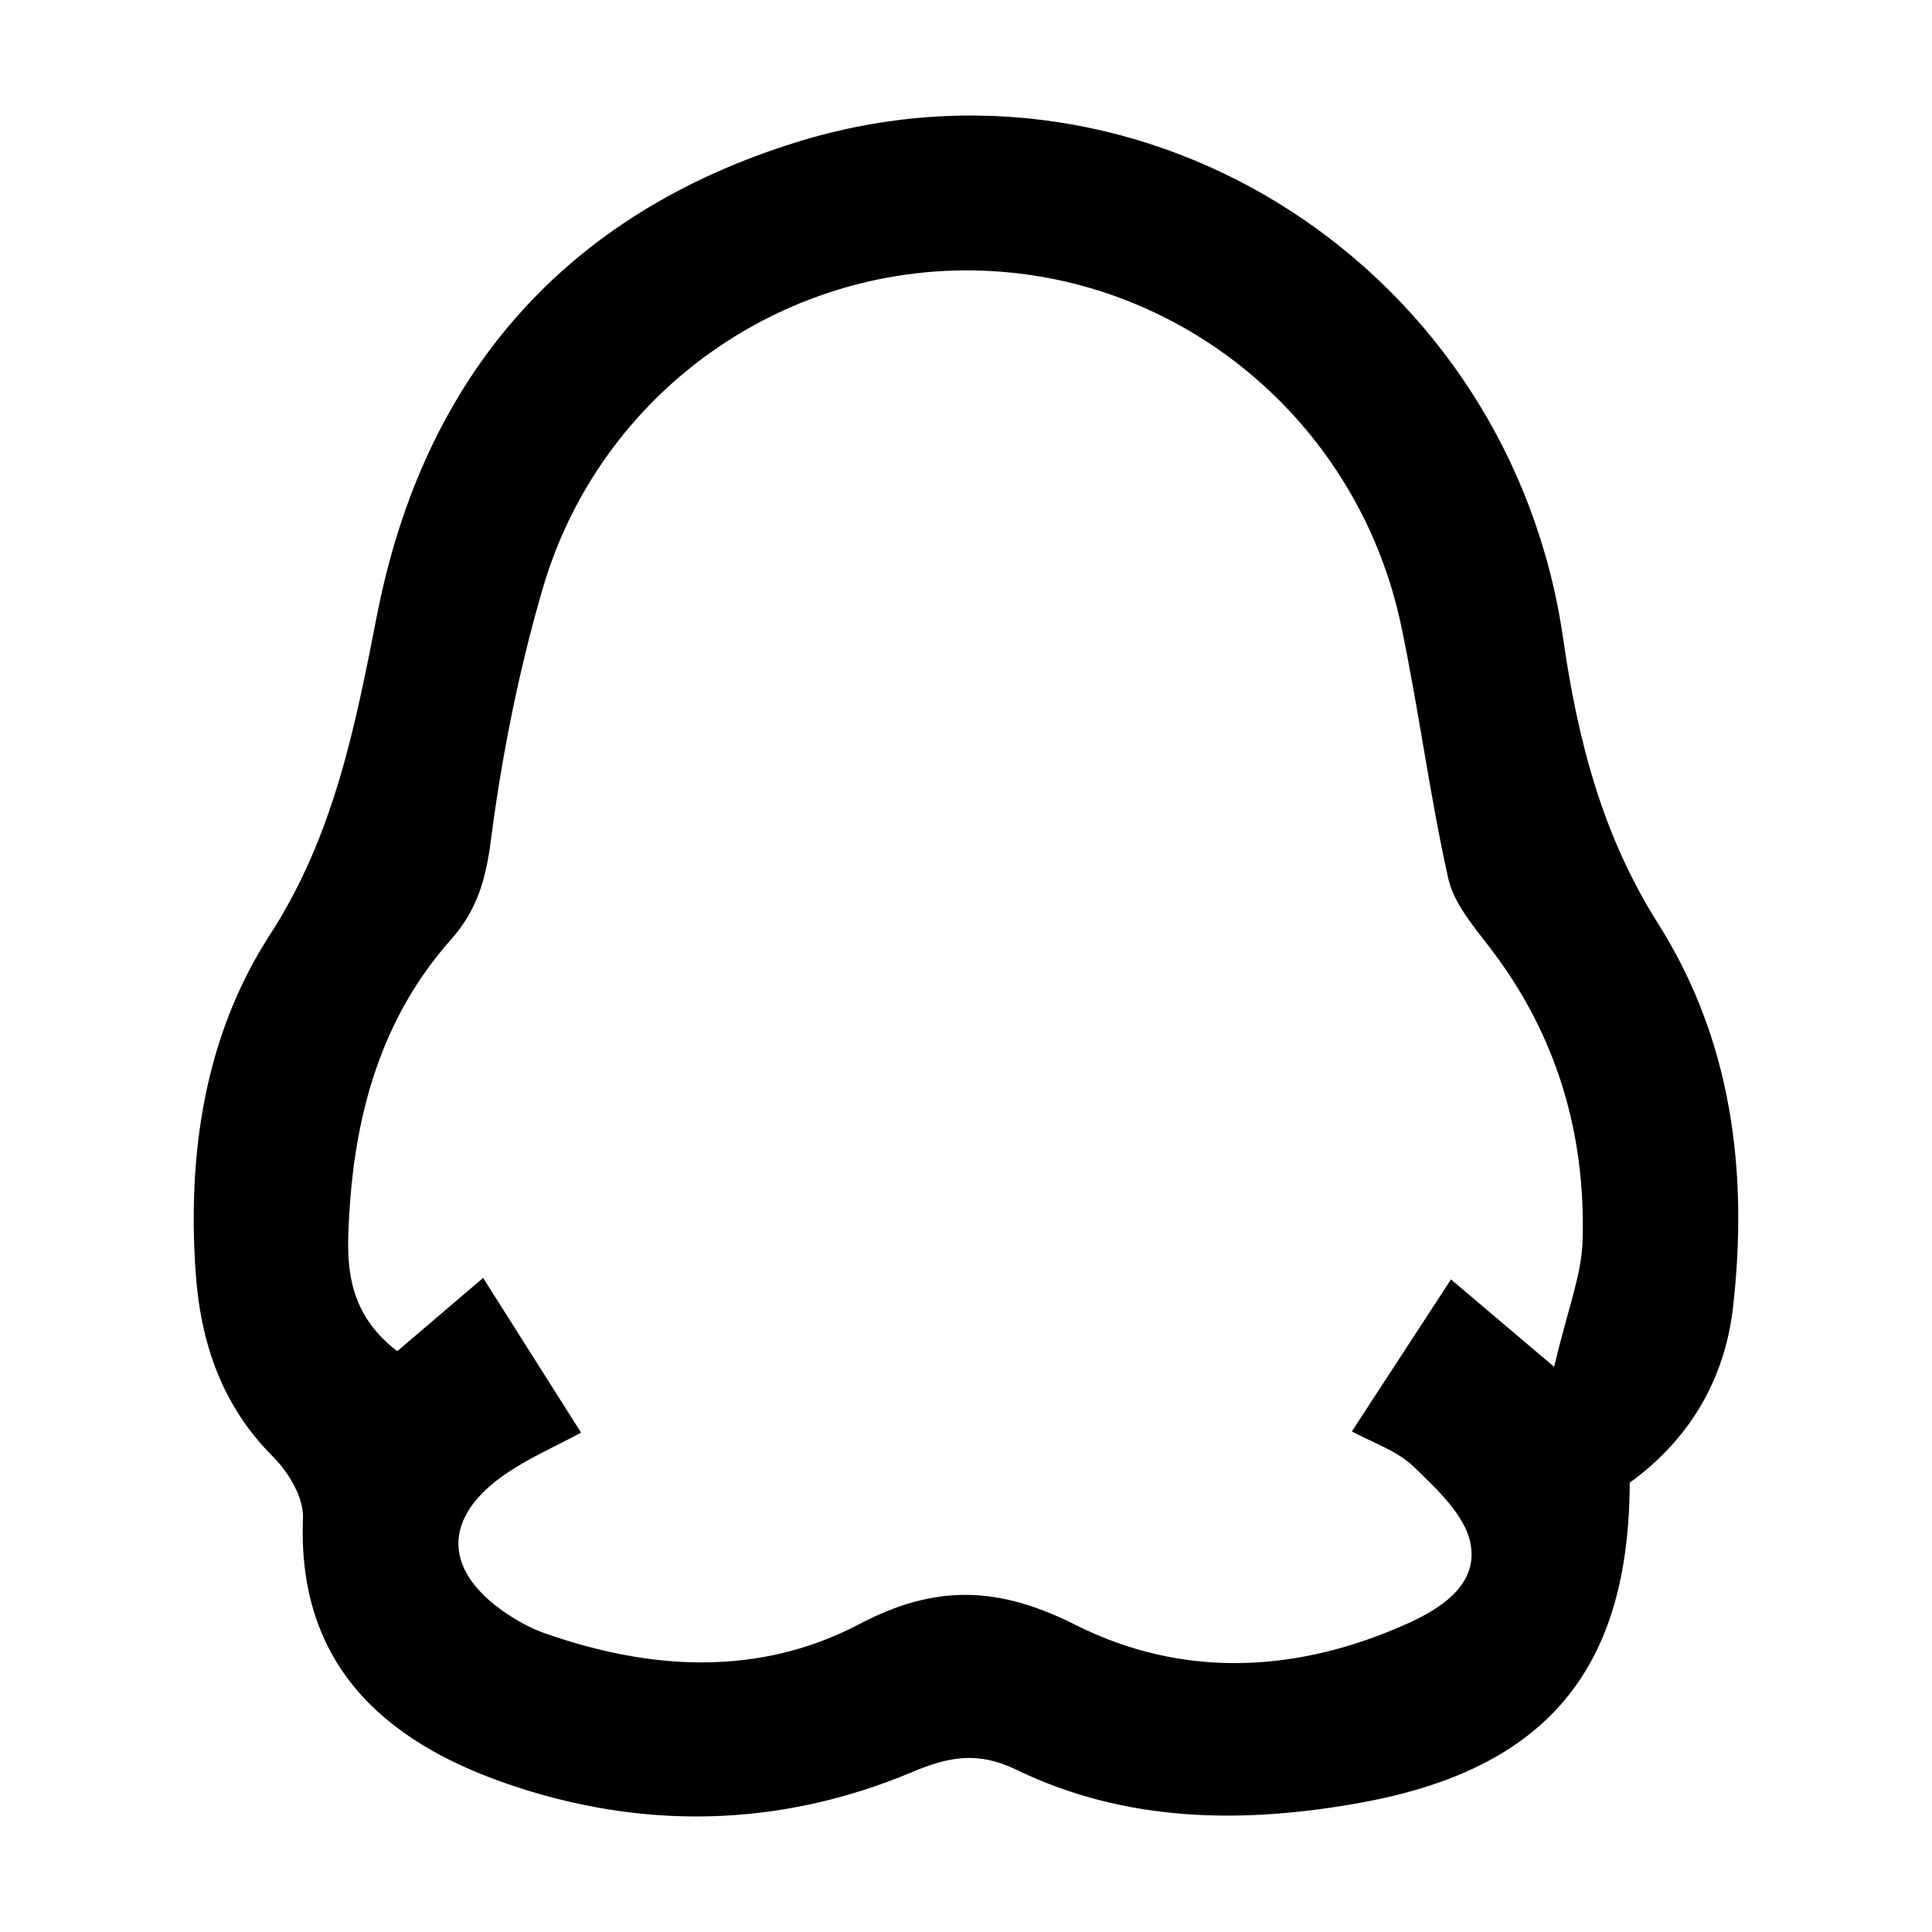 <svg class="icon" viewBox="0 0 1024 1024" xmlns="http://www.w3.org/2000/svg" width="32" height="32"><path d="M878.84 489.558c-29.743-47-42.633-97.607-50.35-151.176C800.417 143.543 608.343 17.635 422.354 75.3 299.54 113.381 224.75 199.036 199.868 325.796c-11.624 59.218-22.74 117-56.89 169.79-34.466 53.28-43.74 115.843-39.244 179.3 2.598 36.665 13.79 70.055 40.995 97.233 8.184 8.174 16.292 21.674 15.855 32.386-3.144 77.23 42.516 118.05 107.2 140.595 71.654 24.975 144.968 23.878 215.783-5.914 19.299-8.12 34.811-11.058 55.074-1.221 58.244 28.272 120.867 28.719 182.709 17.476 98.704-17.944 142.118-71.041 142.442-169.584 30.923-22.389 50.298-53.787 54.758-93.077 8.156-71.806-.712-141.6-39.71-203.222zm-40.041 168.231c-.549 18.204-7.914 36.202-15.062 66.66l-54.693-46.324c-17.599 26.982-34.342 52.65-52.53 80.537 10.998 6.033 23.923 10.175 32.673 18.636 12.176 11.773 27.23 25.605 30.188 40.686 4.279 21.827-15.523 34.544-33.882 42.758-58.292 26.08-118.836 29-175.529.451-40.527-20.408-73.857-21.777-114.39-.441-53.108 27.95-110.563 24.686-166.789 4.917-6.126-2.154-12.068-5.221-17.572-8.692-36.836-23.223-37.796-52.719-2.018-76.576 11.974-7.985 25.356-13.857 38.788-21.068-17.693-27.946-34.155-53.953-51.922-82.017l-45.513 38.839c-28.297-21.745-26.875-48.763-25.337-74.01 3.245-53.263 17.492-103.337 53.944-144.31 13.664-15.36 18.348-31.765 21.015-52.399 5.81-44.936 14.763-89.923 27.454-133.424 30.692-105.216 129.925-174.186 237.442-168.36 105.725 5.73 195.386 82.577 217.572 187.954 9.343 44.375 15.066 89.525 24.912 133.772 2.943 13.225 13.255 25.37 21.945 36.658 35.44 46.039 51.026 98.507 49.304 155.753z"/></svg>